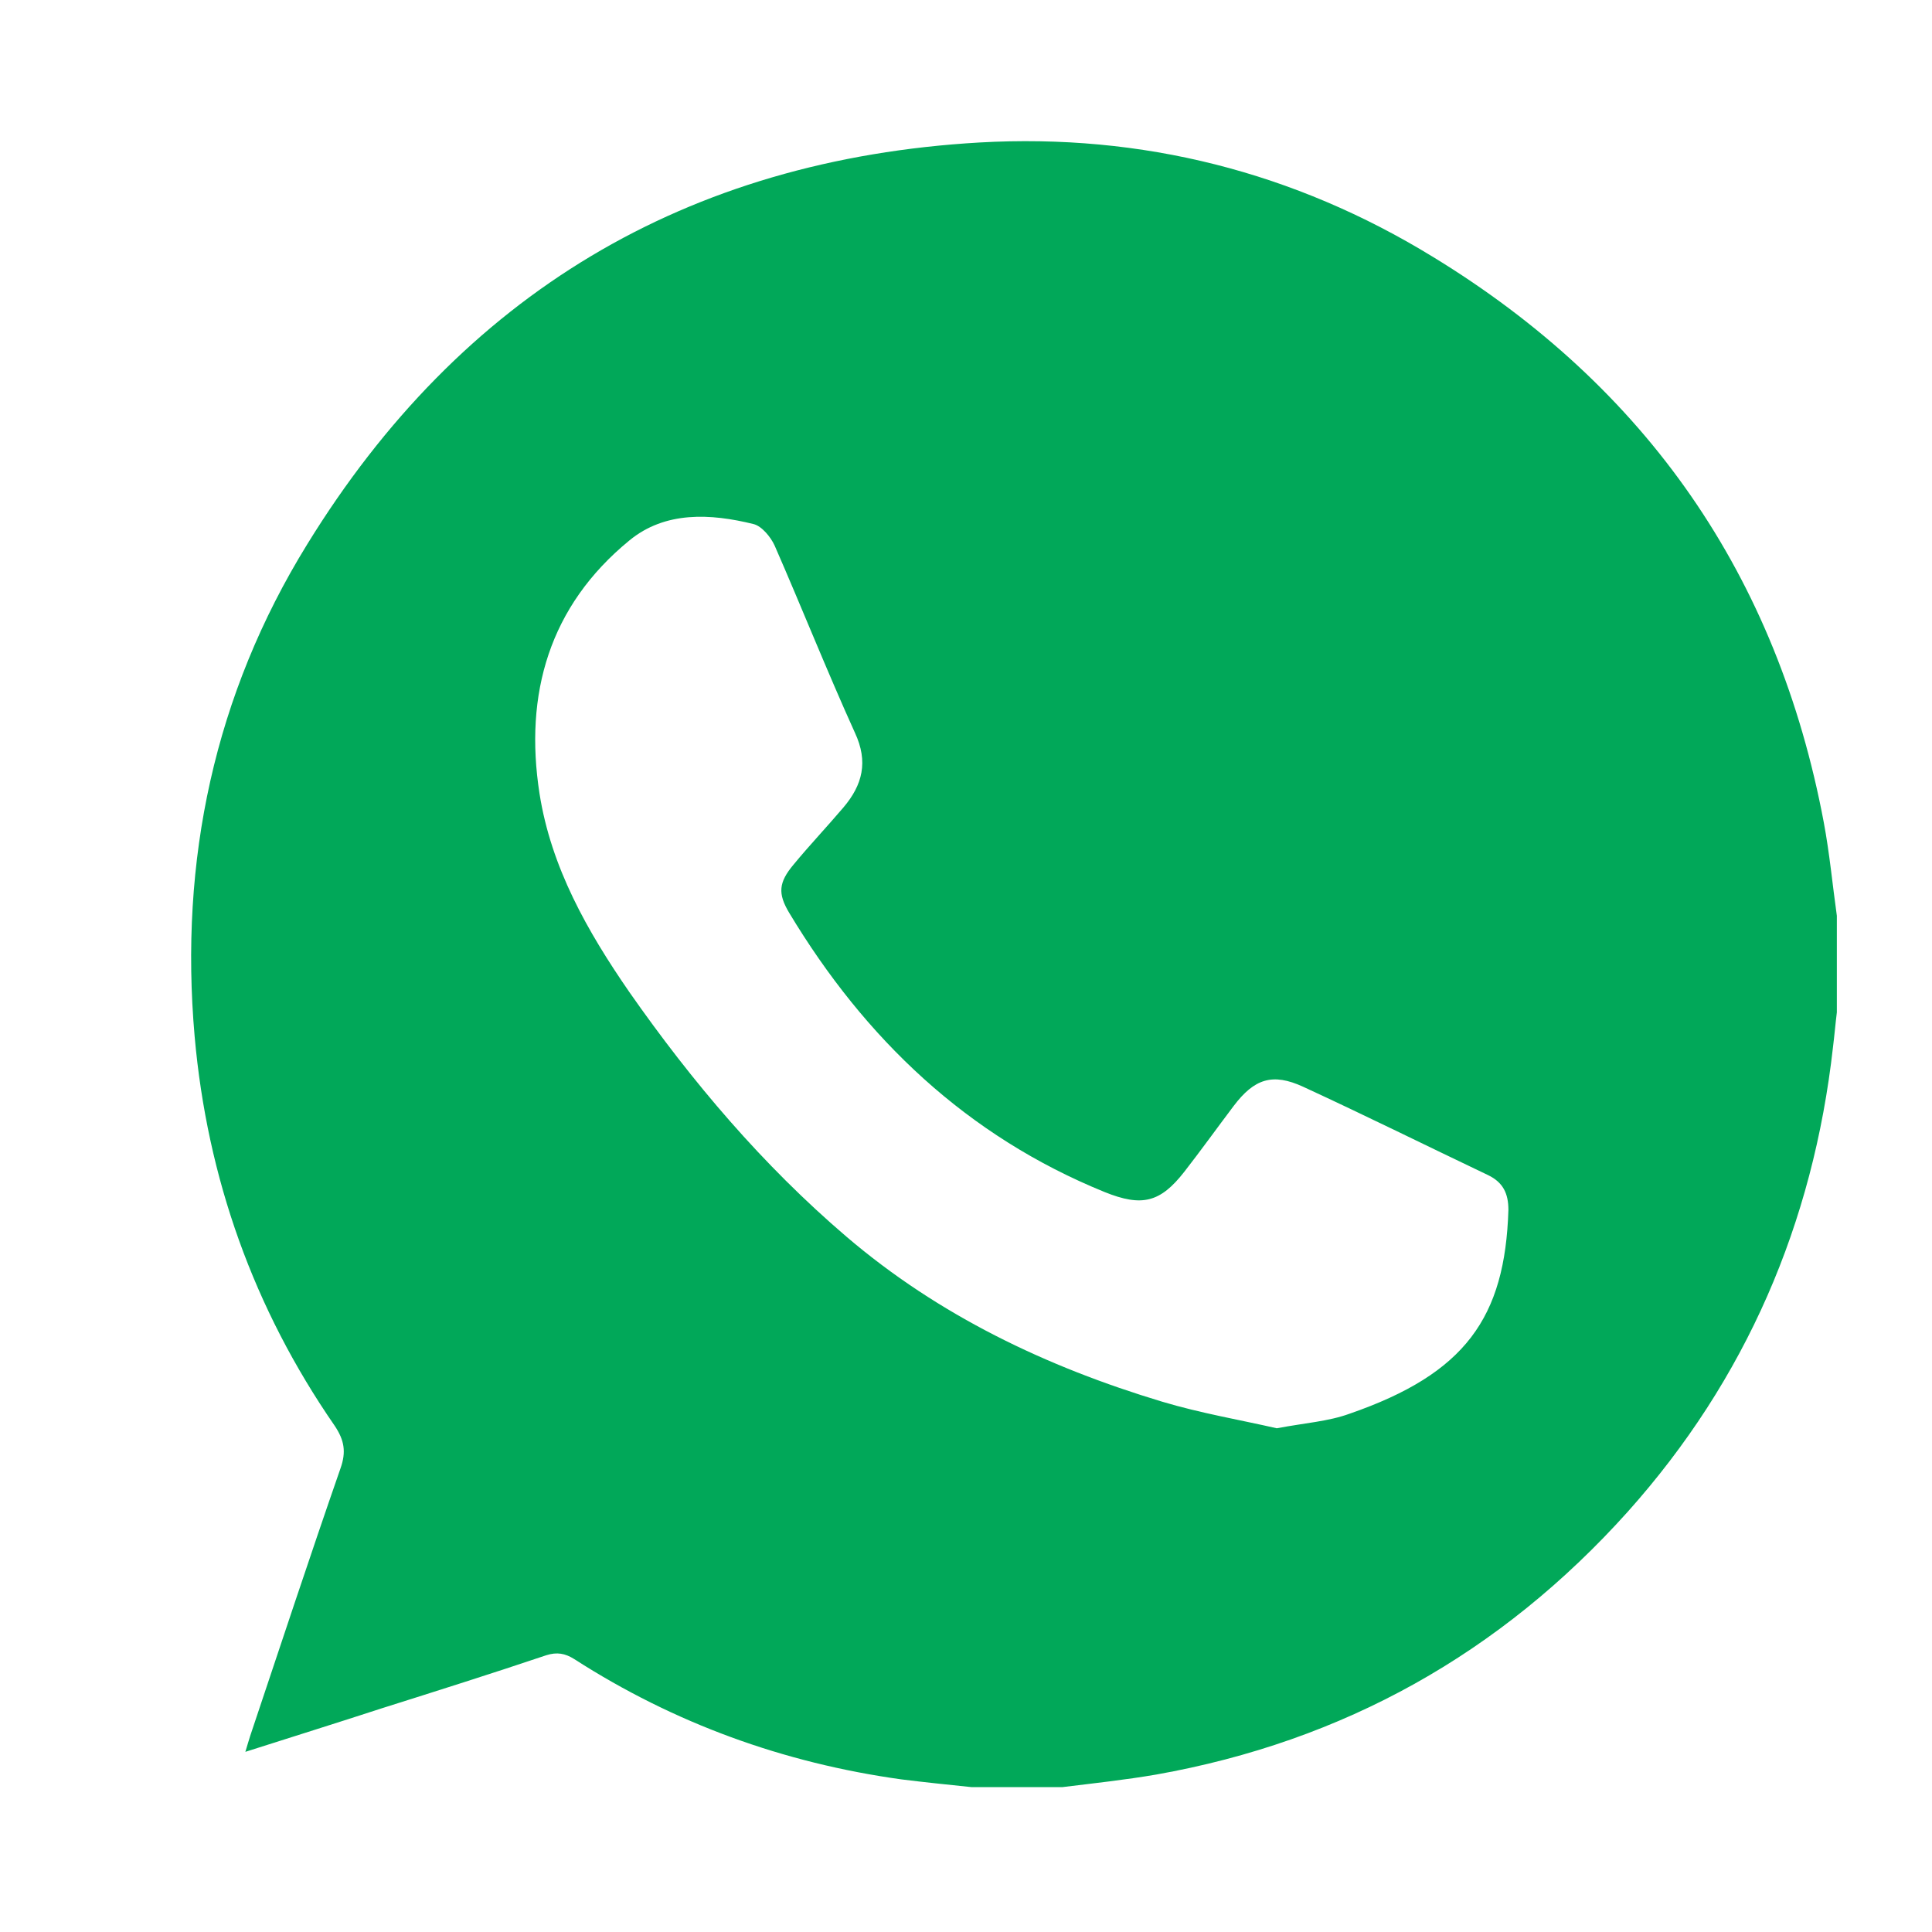 <?xml version="1.0" encoding="UTF-8"?>
<svg width="40" height="40" id="Layer_1" data-name="Layer 1" xmlns="http://www.w3.org/2000/svg" viewBox="0 0 40 40">
  <defs>
    <style>
      .cls-1 {
        fill: #01a859;
        stroke-width: 0px;
        
      }
    </style>
  </defs>
  <path class="cls-1" d="M21.97,37h-1.86c-.48-.05-.97-.1-1.45-.16-2.44-.34-4.7-1.16-6.77-2.49-.19-.12-.36-.15-.58-.08-1.13.38-2.27.74-3.41,1.1-.92.3-1.85.59-2.82.9.04-.14.07-.23.1-.33.62-1.85,1.23-3.7,1.87-5.54.12-.34.08-.58-.12-.88-1.68-2.43-2.64-5.13-2.9-8.06-.32-3.64.41-7.08,2.33-10.19,3.18-5.17,7.85-7.97,13.92-8.32,3.36-.19,6.52.61,9.39,2.37,4.42,2.7,7.13,6.6,8.09,11.71.12.64.18,1.29.27,1.93v2c-.03.24-.05.48-.08.72-.41,3.65-1.8,6.88-4.25,9.62-2.63,2.93-5.88,4.75-9.76,5.44-.64.11-1.29.18-1.94.26ZM26.44,29.57c.58-.11,1.06-.14,1.5-.3,2.4-.83,3.22-1.99,3.29-4.22,0-.34-.11-.57-.42-.72-1.28-.61-2.55-1.24-3.83-1.83-.63-.29-1.01-.17-1.44.4-.34.45-.67.91-1.02,1.36-.5.64-.88.73-1.65.42-2.85-1.16-4.96-3.17-6.53-5.78-.24-.4-.22-.63.09-1,.33-.4.69-.78,1.03-1.18.4-.47.52-.95.24-1.55-.58-1.28-1.1-2.59-1.66-3.87-.08-.18-.27-.41-.44-.45-.89-.22-1.83-.27-2.57.34-1.66,1.36-2.18,3.18-1.86,5.24.24,1.53.99,2.85,1.86,4.11,1.3,1.86,2.76,3.58,4.49,5.06,1.92,1.64,4.15,2.7,6.54,3.42.8.24,1.63.38,2.37.55Z"/>
</svg>